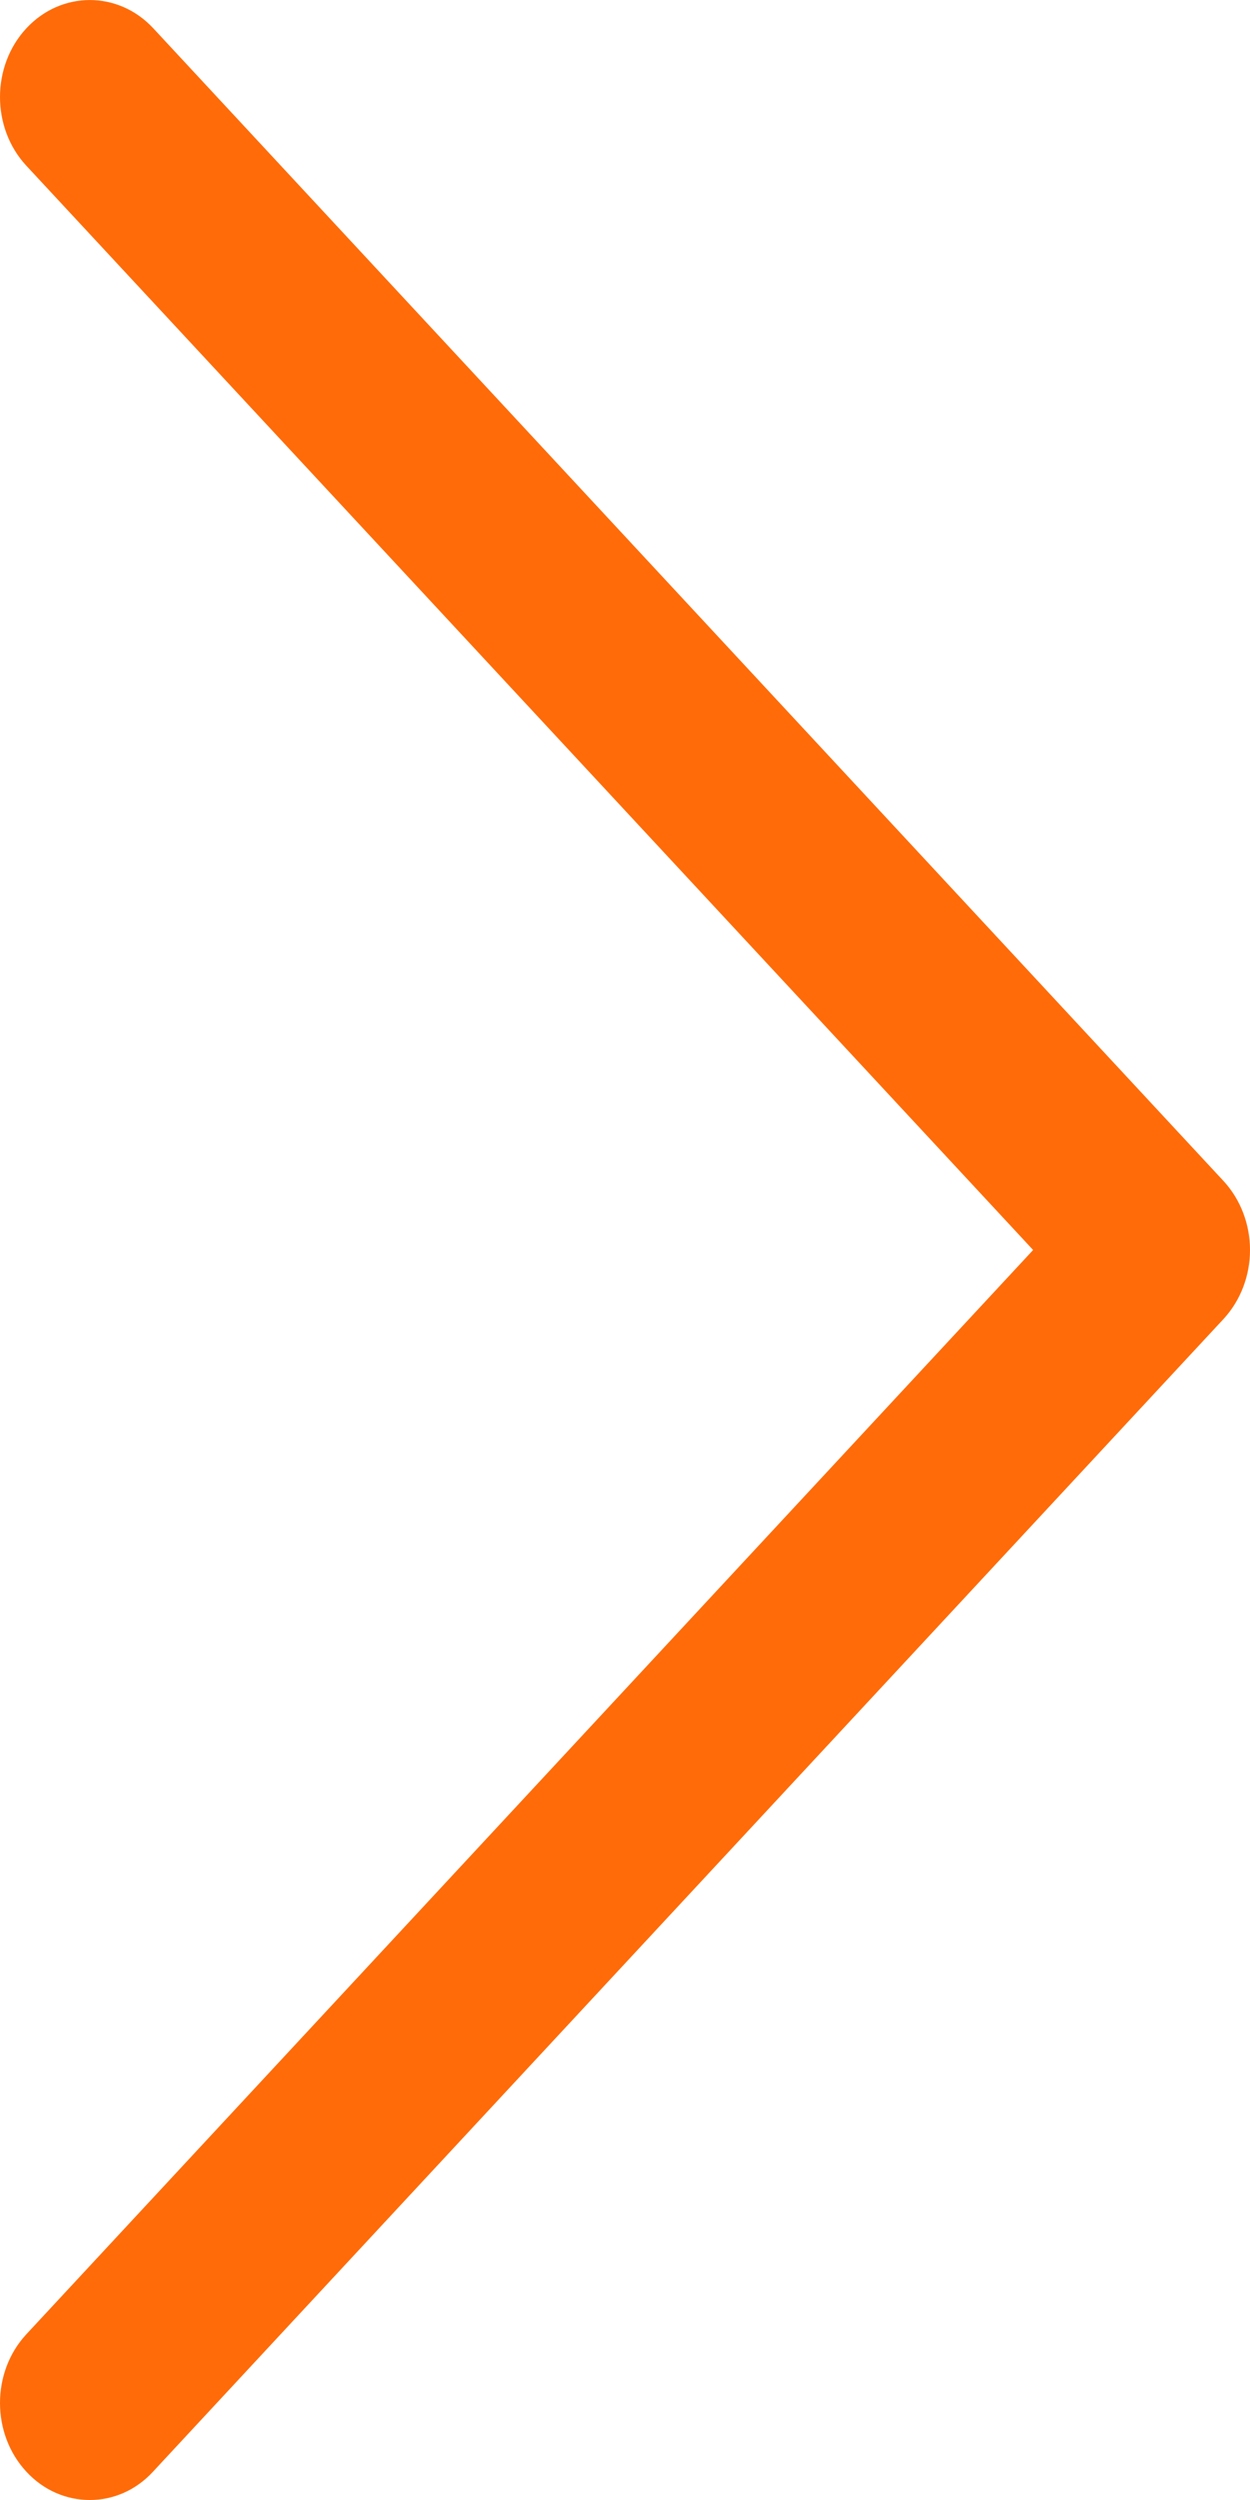 <svg width="4" height="8" viewBox="0 0 4 8" id="arrow" fill="none" xmlns="http://www.w3.org/2000/svg">
<path d="M3.916 3.78L0.49 0.09C0.378 -0.03 0.196 -0.03 0.084 0.091C-0.028 0.212 -0.028 0.409 0.084 0.53L3.306 4L0.084 7.47C-0.028 7.591 -0.028 7.788 0.084 7.909C0.14 7.97 0.214 8 0.287 8C0.361 8 0.434 7.97 0.49 7.909L3.916 4.22C3.97 4.161 4 4.082 4 4C4 3.918 3.97 3.839 3.916 3.78Z" fill="#FF6B08"/>
</svg>

